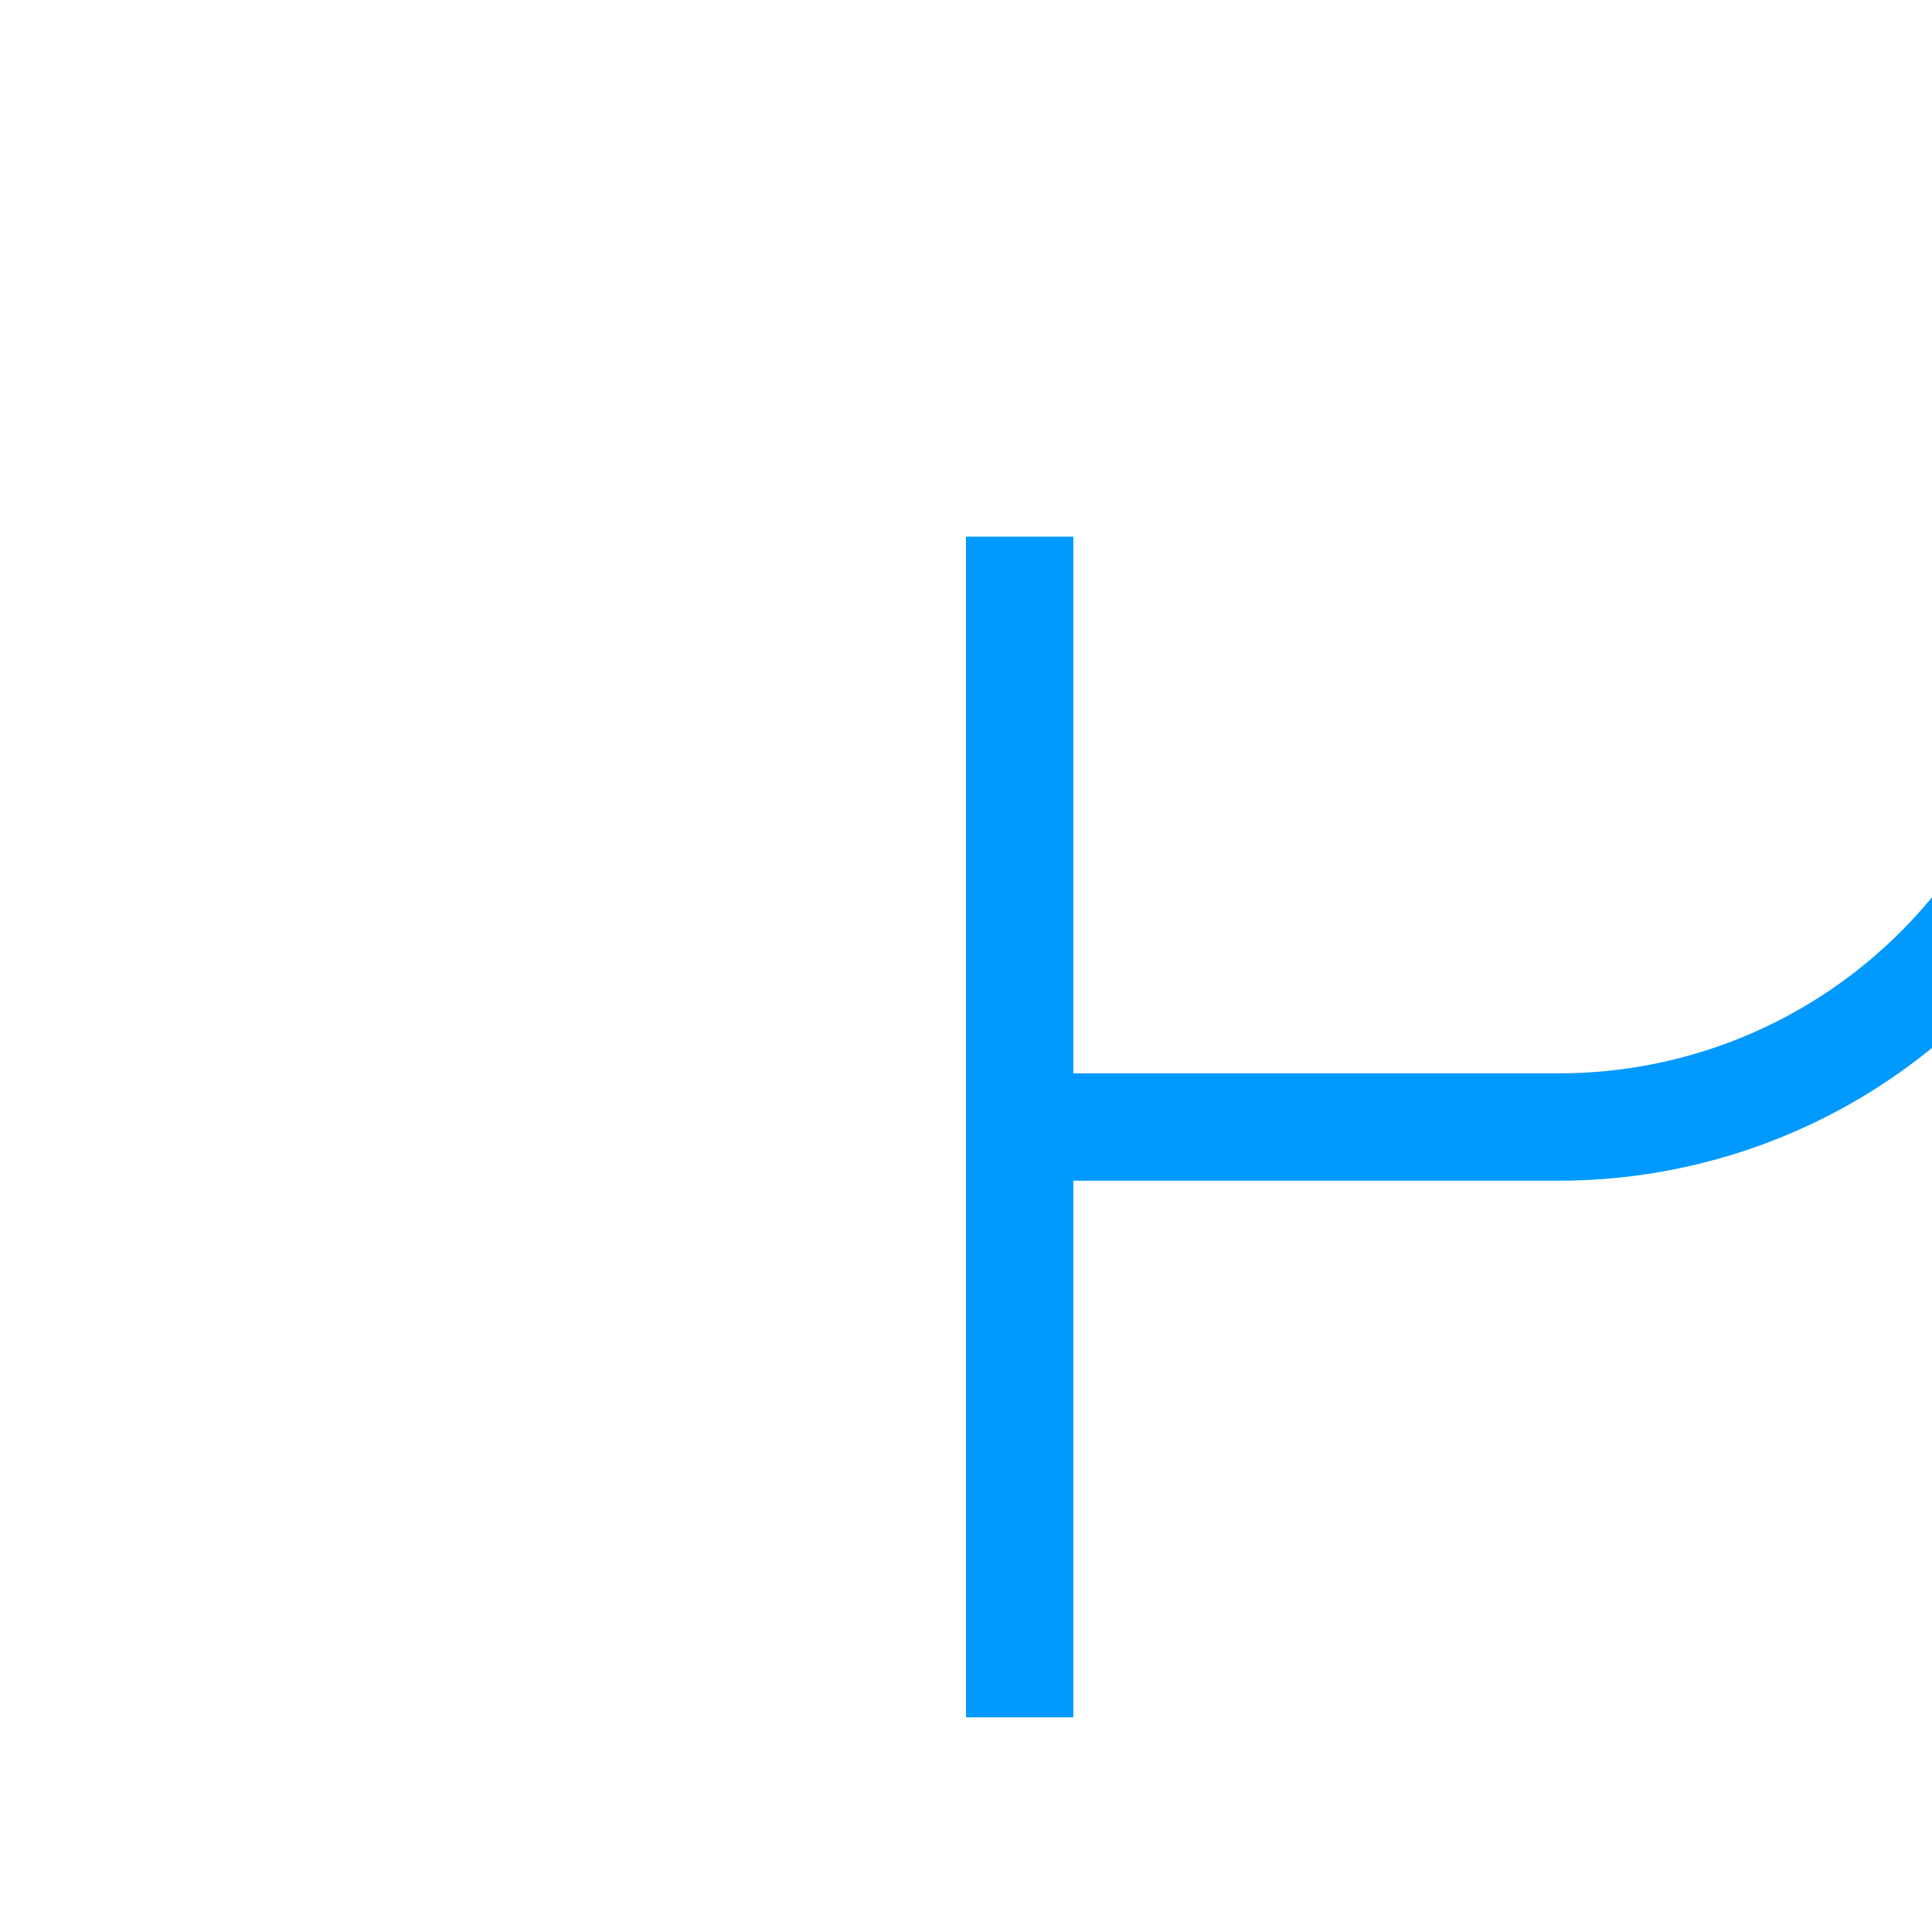 ﻿<?xml version="1.0" encoding="utf-8"?>
<svg version="1.1" xmlns:xlink="http://www.w3.org/1999/xlink" width="18px" height="18px" preserveAspectRatio="xMinYMid meet" viewBox="541 2288  18 16" xmlns="http://www.w3.org/2000/svg">
  <path d="M 431 22.5  L 555 22.5  A 5 5 0 0 1 560.5 27 L 560.5 1752  A 3 3 0 0 1 563.5 1755 A 3 3 0 0 1 560.5 1758 L 560.5 2292  A 5 5 0 0 1 555.5 2297.5 L 550 2297.5  " stroke-width="1" stroke="#0099ff" fill="none" />
  <path d="M 433 19.5  A 3 3 0 0 0 430 22.5 A 3 3 0 0 0 433 25.5 A 3 3 0 0 0 436 22.5 A 3 3 0 0 0 433 19.5 Z M 551 2303  L 551 2292  L 550 2292  L 550 2303  L 551 2303  Z " fill-rule="nonzero" fill="#0099ff" stroke="none" />
</svg>